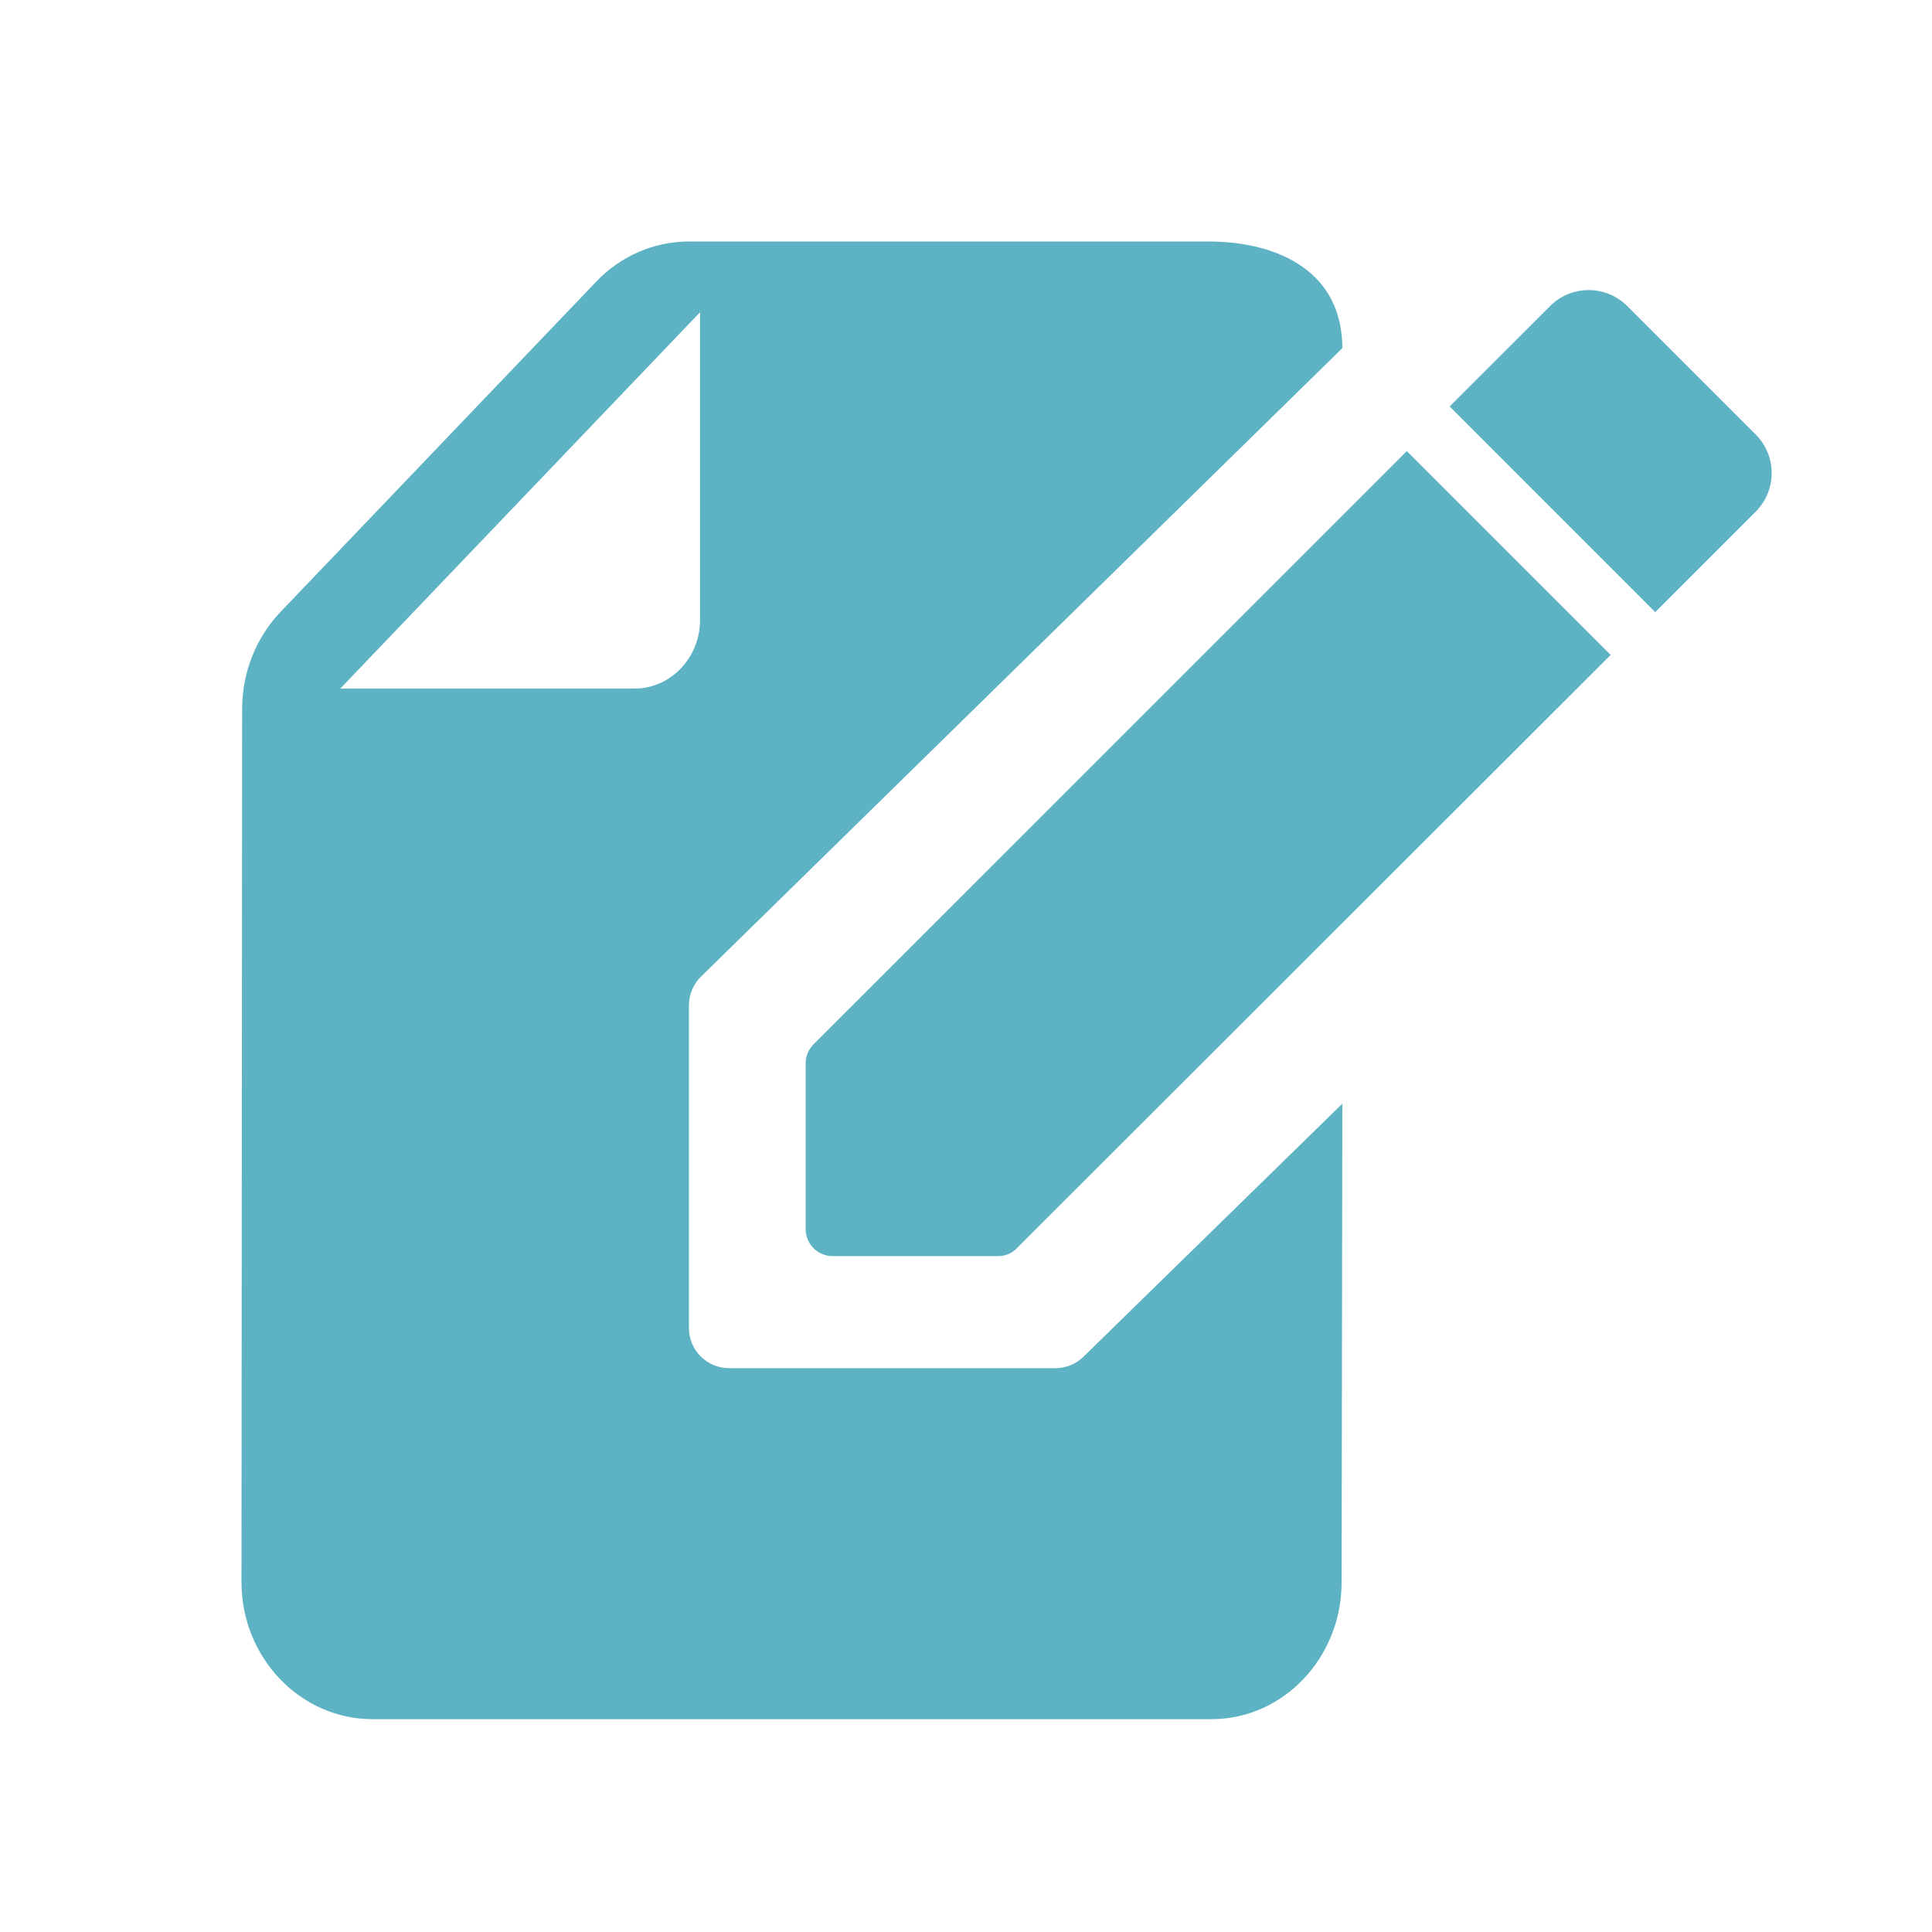 <svg xmlns="http://www.w3.org/2000/svg" width="24" height="24" fill="none" viewBox="0 0 24 24"><path fill="#5DB2C4" d="M3.488 7.598L7.412 3.493C7.713 3.179 8.127 3 8.558 3H15.008C15.902 3 16.675 3.39 16.675 4.325L8.708 12.132C8.612 12.226 8.558 12.355 8.558 12.489V16.496C8.558 16.773 8.781 16.996 9.058 16.996H13.11C13.24 16.996 13.366 16.945 13.459 16.854L16.675 13.71L16.666 19.656C16.666 20.591 15.943 21.356 15.05 21.356H4.625C3.731 21.356 3 20.591 3 19.656L3.008 8.806C3.008 8.355 3.179 7.921 3.488 7.598ZM7.883 8.554C8.33 8.554 8.696 8.171 8.696 7.704V3.879L4.227 8.554H7.883Z"/><path fill="#5DB2C4" d="M10.008 13.213V15.266C10.008 15.455 10.157 15.604 10.346 15.604H12.398C12.486 15.604 12.574 15.57 12.635 15.502L20.008 8.136L17.476 5.604L10.109 12.97C10.042 13.038 10.008 13.119 10.008 13.213ZM21.809 6.357C22.075 6.091 22.075 5.662 21.809 5.397L20.215 3.803C19.949 3.537 19.52 3.537 19.255 3.803L18.008 5.049L20.562 7.604L21.809 6.357Z"/></svg>